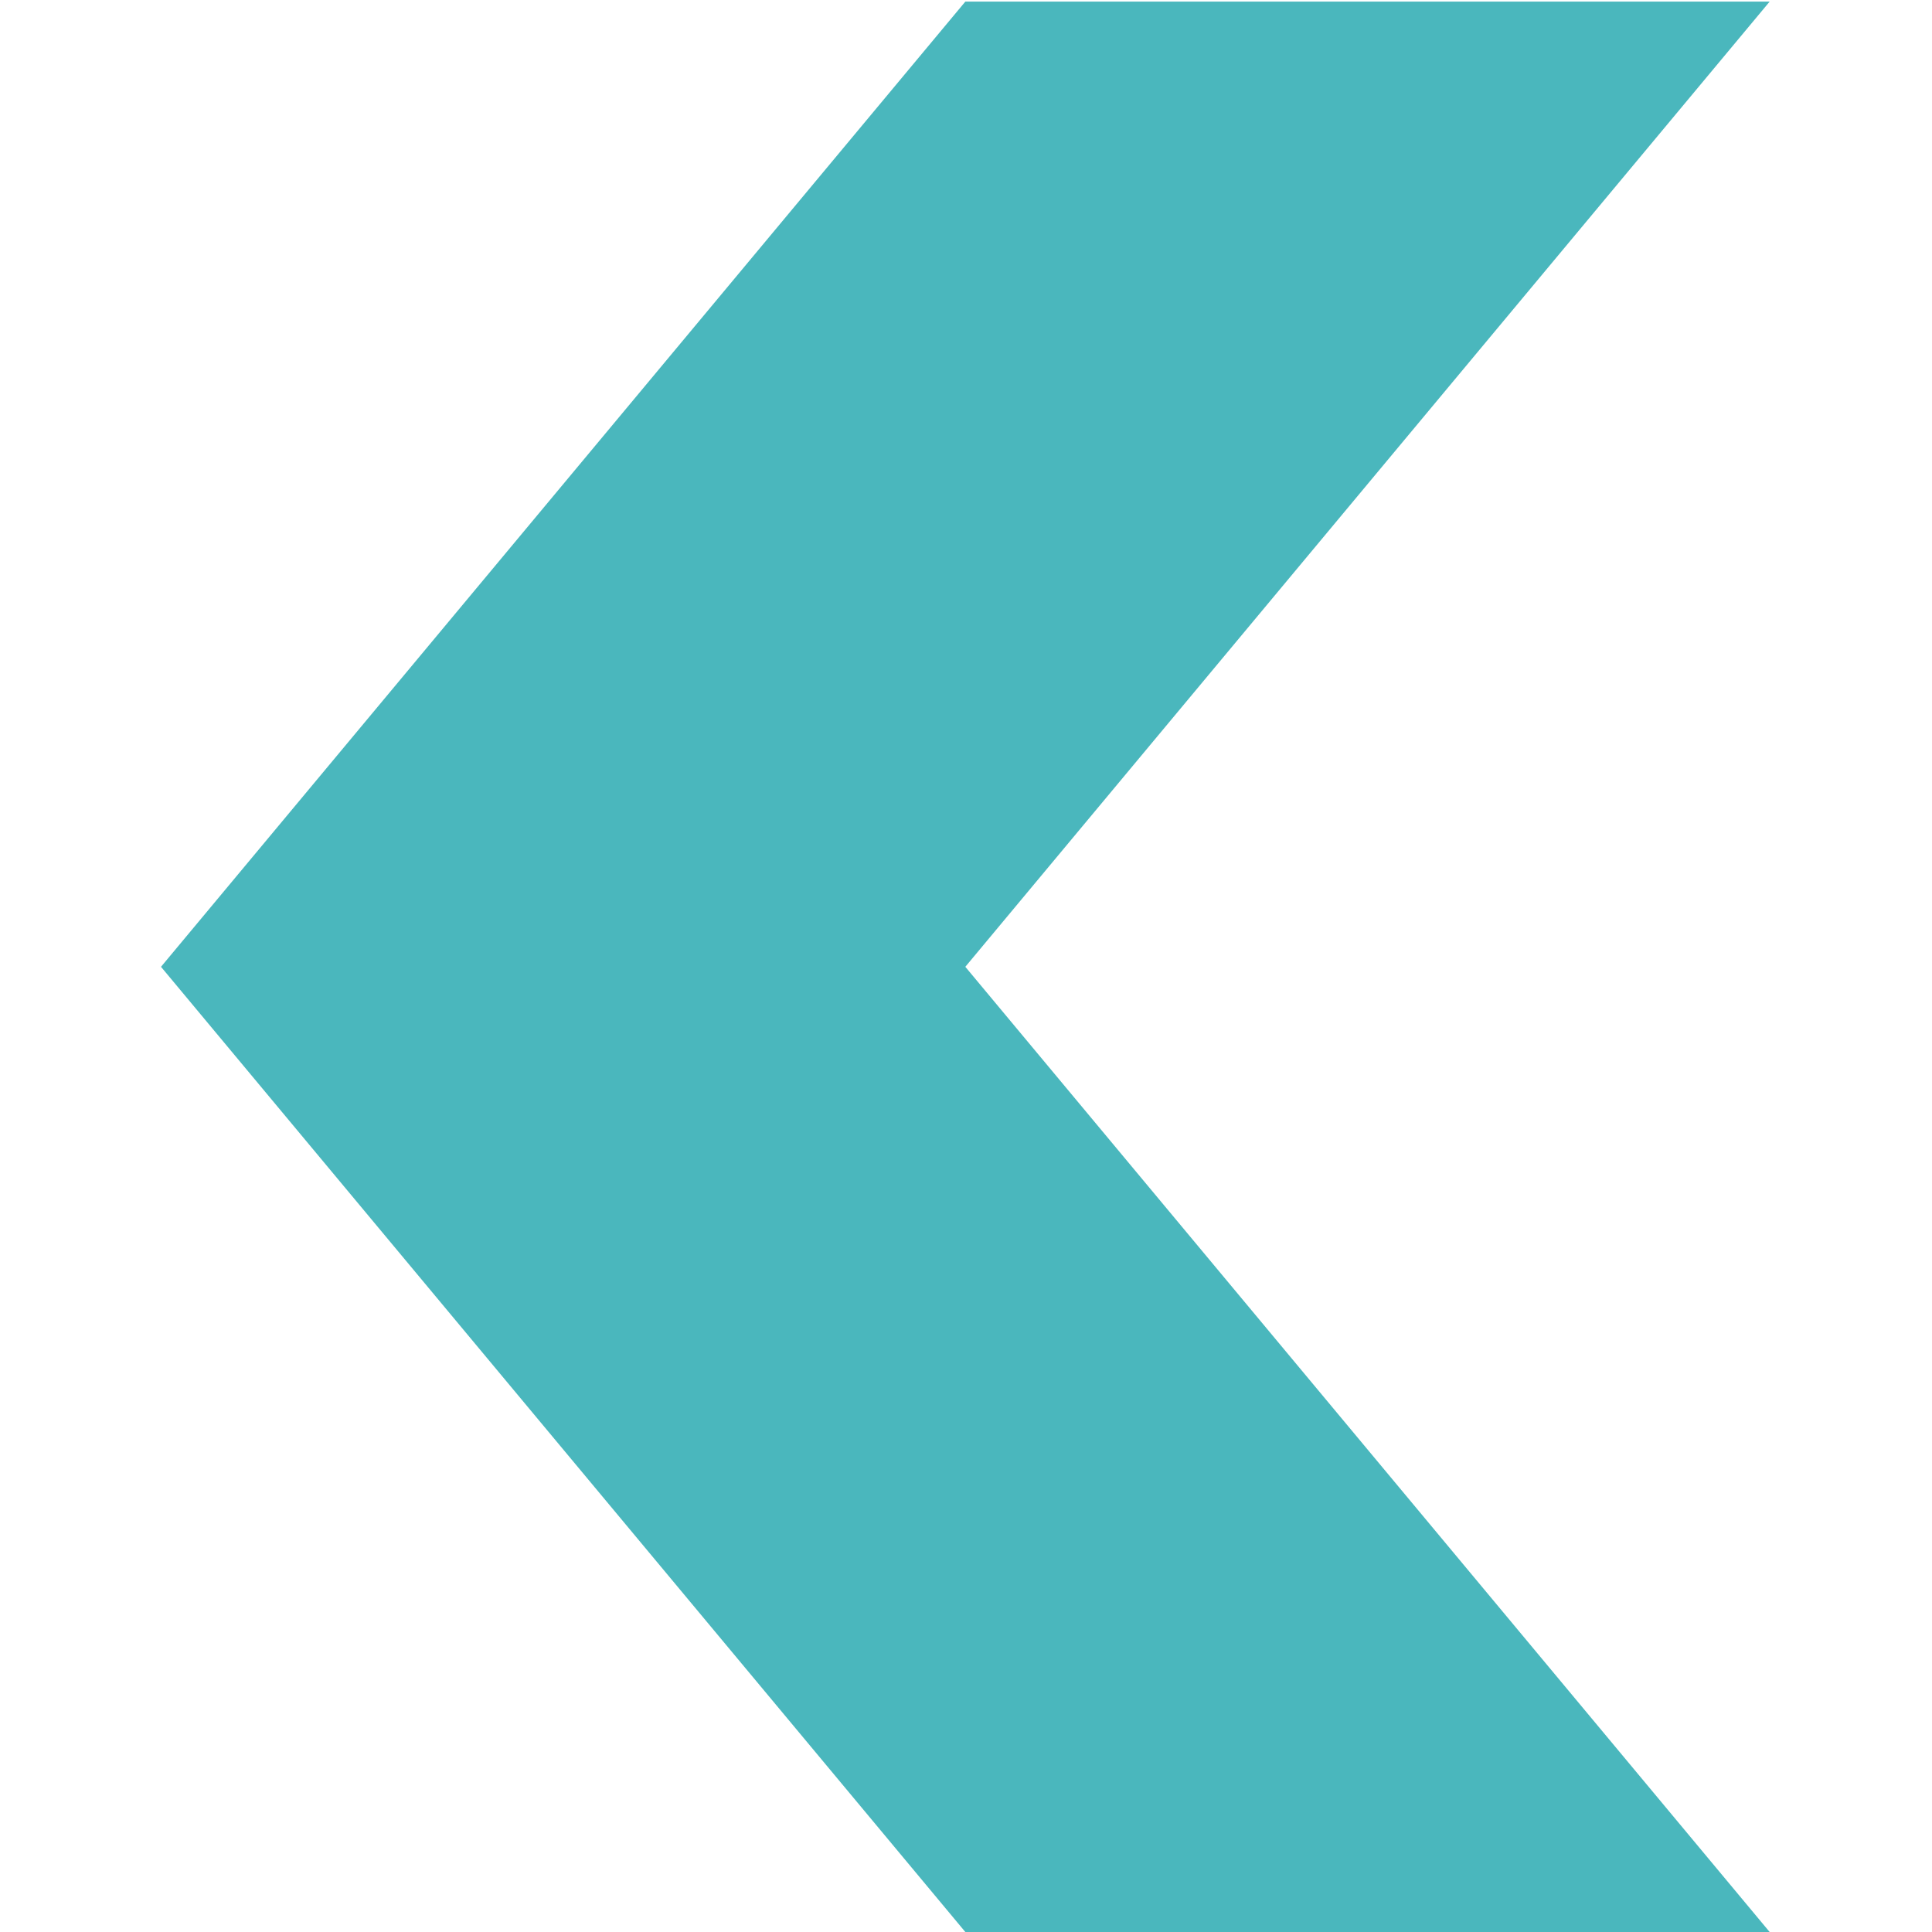 <?xml version="1.0" standalone="no"?><!DOCTYPE svg PUBLIC "-//W3C//DTD SVG 1.1//EN" "http://www.w3.org/Graphics/SVG/1.1/DTD/svg11.dtd"><svg t="1571810235601" class="icon" viewBox="0 0 1024 1024" version="1.1" xmlns="http://www.w3.org/2000/svg" p-id="7449" xmlns:xlink="http://www.w3.org/1999/xlink" width="200" height="200"><defs><style type="text/css"></style></defs><path d="M937.956 1024l-426.311-511.574 426.311-511.574H511.645l-426.311 511.574 426.311 511.574z m0 0" p-id="7450" fill="#4ab7bd"></path></svg>